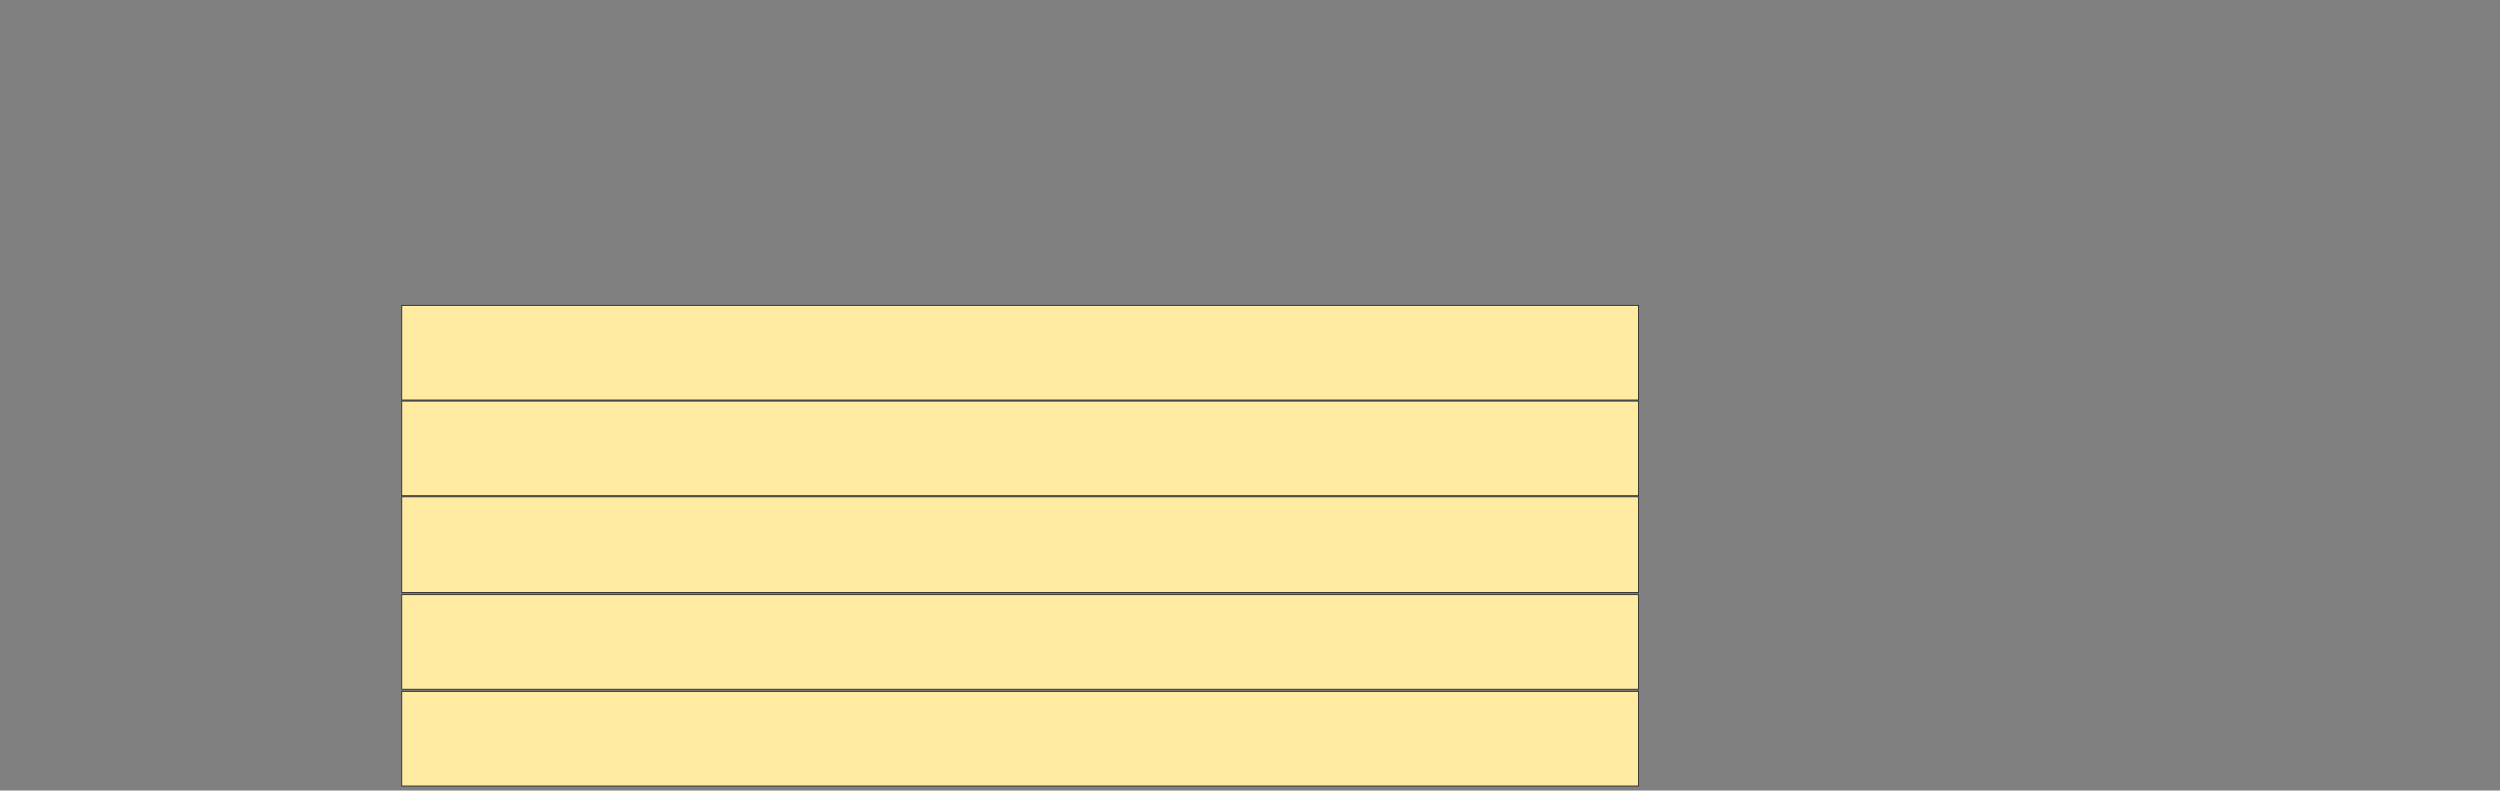 <svg height="874" width="2764" xmlns="http://www.w3.org/2000/svg"><rect width="100%" height="100%" fill="#808080" stroke="none"/><g fill="#ffeba2" stroke="#2d2d2d"><path d="m444.139 764.372h1367.442v104.651h-1367.442z"/><path d="m444.139 337.628h1367.442v104.651h-1367.442z"/><path d="m444.139 443.442h1367.442v104.651h-1367.442z"/><path d="m444.139 549.256h1367.442v105.814h-1367.442z"/><path d="m444.139 657.395h1367.442v104.651h-1367.442z"/></g></svg>